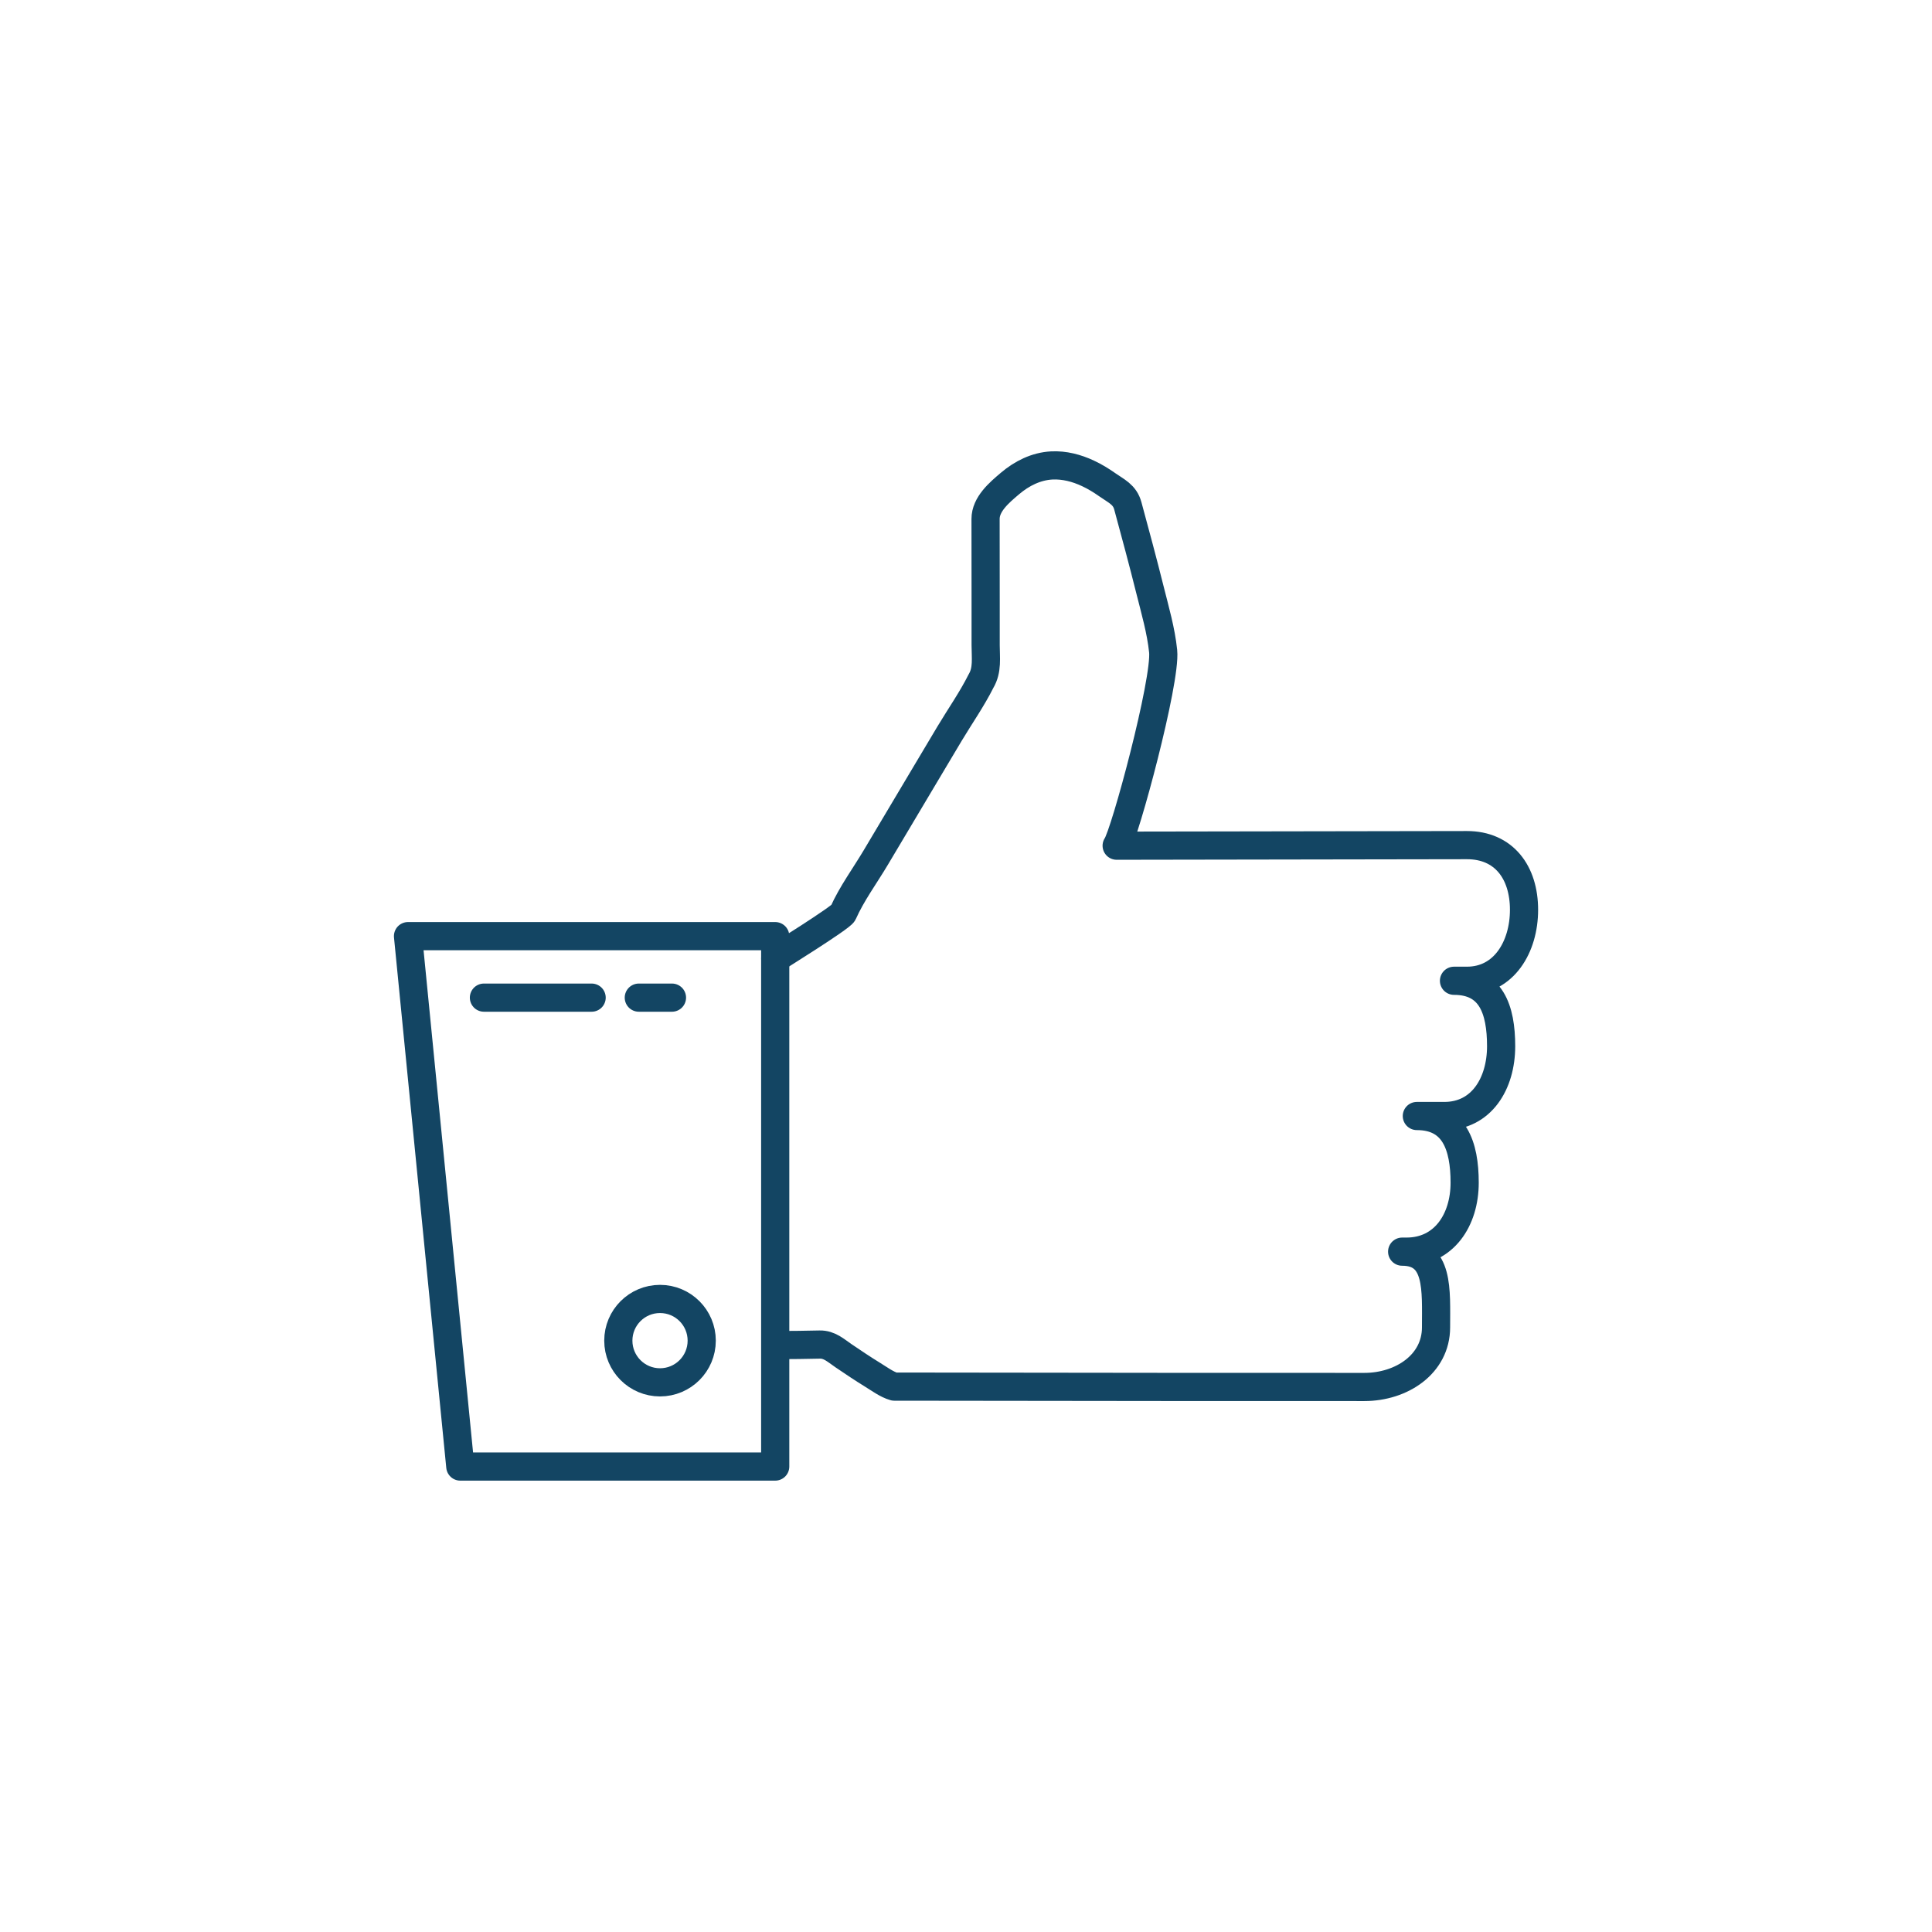 <?xml version="1.0" ?><svg style="enable-background:new 0 0 48 48;" version="1.1" viewBox="0 0 48 48" xml:space="preserve" xmlns="http://www.w3.org/2000/svg" xmlns:xlink="http://www.w3.org/1999/xlink"><style type="text/css">
	.st0{display:none;}
	.st1{fill:none;stroke:#134563;stroke-width:0.7;stroke-linecap:round;stroke-linejoin:round;stroke-miterlimit:10;}
	.st2{fill:#134563;}
</style>


<g class="st0" id="Padding__x26__Artboard"/>

<g id="Icons"><g><polygon class="st1" points="19.26,36.436 11.436,36.436 10.137,23.258 19.26,23.258   "/>

<circle class="st1" cx="16.398" cy="33.308" r="1.036"/>

<path class="st1" d="M19.336,33.418c0.344,0,0.687-0.006,1.031-0.013    c0.241-0.005,0.399,0.148,0.59,0.278c0.238,0.161,0.476,0.322,0.721,0.472    c0.165,0.101,0.353,0.242,0.54,0.295l6.926,0.008l4.754,0.001c0.92,0,1.78-0.562,1.78-1.482    c0-0.93,0.078-1.88-0.842-1.88h0.108c0.93,0,1.445-0.784,1.445-1.714c0-0.92-0.258-1.656-1.188-1.656    h0.684c0.92,0,1.41-0.804,1.41-1.734c0-0.92-0.251-1.626-1.171-1.626h0.322    c0.92,0,1.418-0.843,1.418-1.763c0-0.93-0.498-1.607-1.418-1.607l-8.703,0.014    c0.202-0.278,1.231-4.099,1.155-4.833c-0.053-0.512-0.202-1.023-0.327-1.522    c-0.174-0.698-0.362-1.392-0.55-2.086c-0.077-0.286-0.285-0.367-0.513-0.528    c-0.151-0.106-0.309-0.203-0.477-0.281c-0.281-0.132-0.589-0.213-0.901-0.197    c-0.391,0.021-0.743,0.199-1.038,0.449c-0.265,0.224-0.607,0.513-0.606,0.881    c0.002,0.693,0.002,1.386,0.002,2.079c0,0.352,0,0.703,0,1.055    c0,0.315,0.05,0.616-0.116,0.895c-0.224,0.447-0.521,0.871-0.778,1.3    c-0.21,0.35-0.418,0.701-0.627,1.052c-0.403,0.677-0.807,1.353-1.209,2.031    c-0.266,0.448-0.599,0.899-0.811,1.377c-0.051,0.114-1.687,1.132-1.687,1.132"/>

<line class="st1" x1="12.023" x2="14.699" y1="24.786" y2="24.786"/>

<line class="st1" x1="15.871" x2="16.695" y1="24.786" y2="24.786"/></g></g></svg>